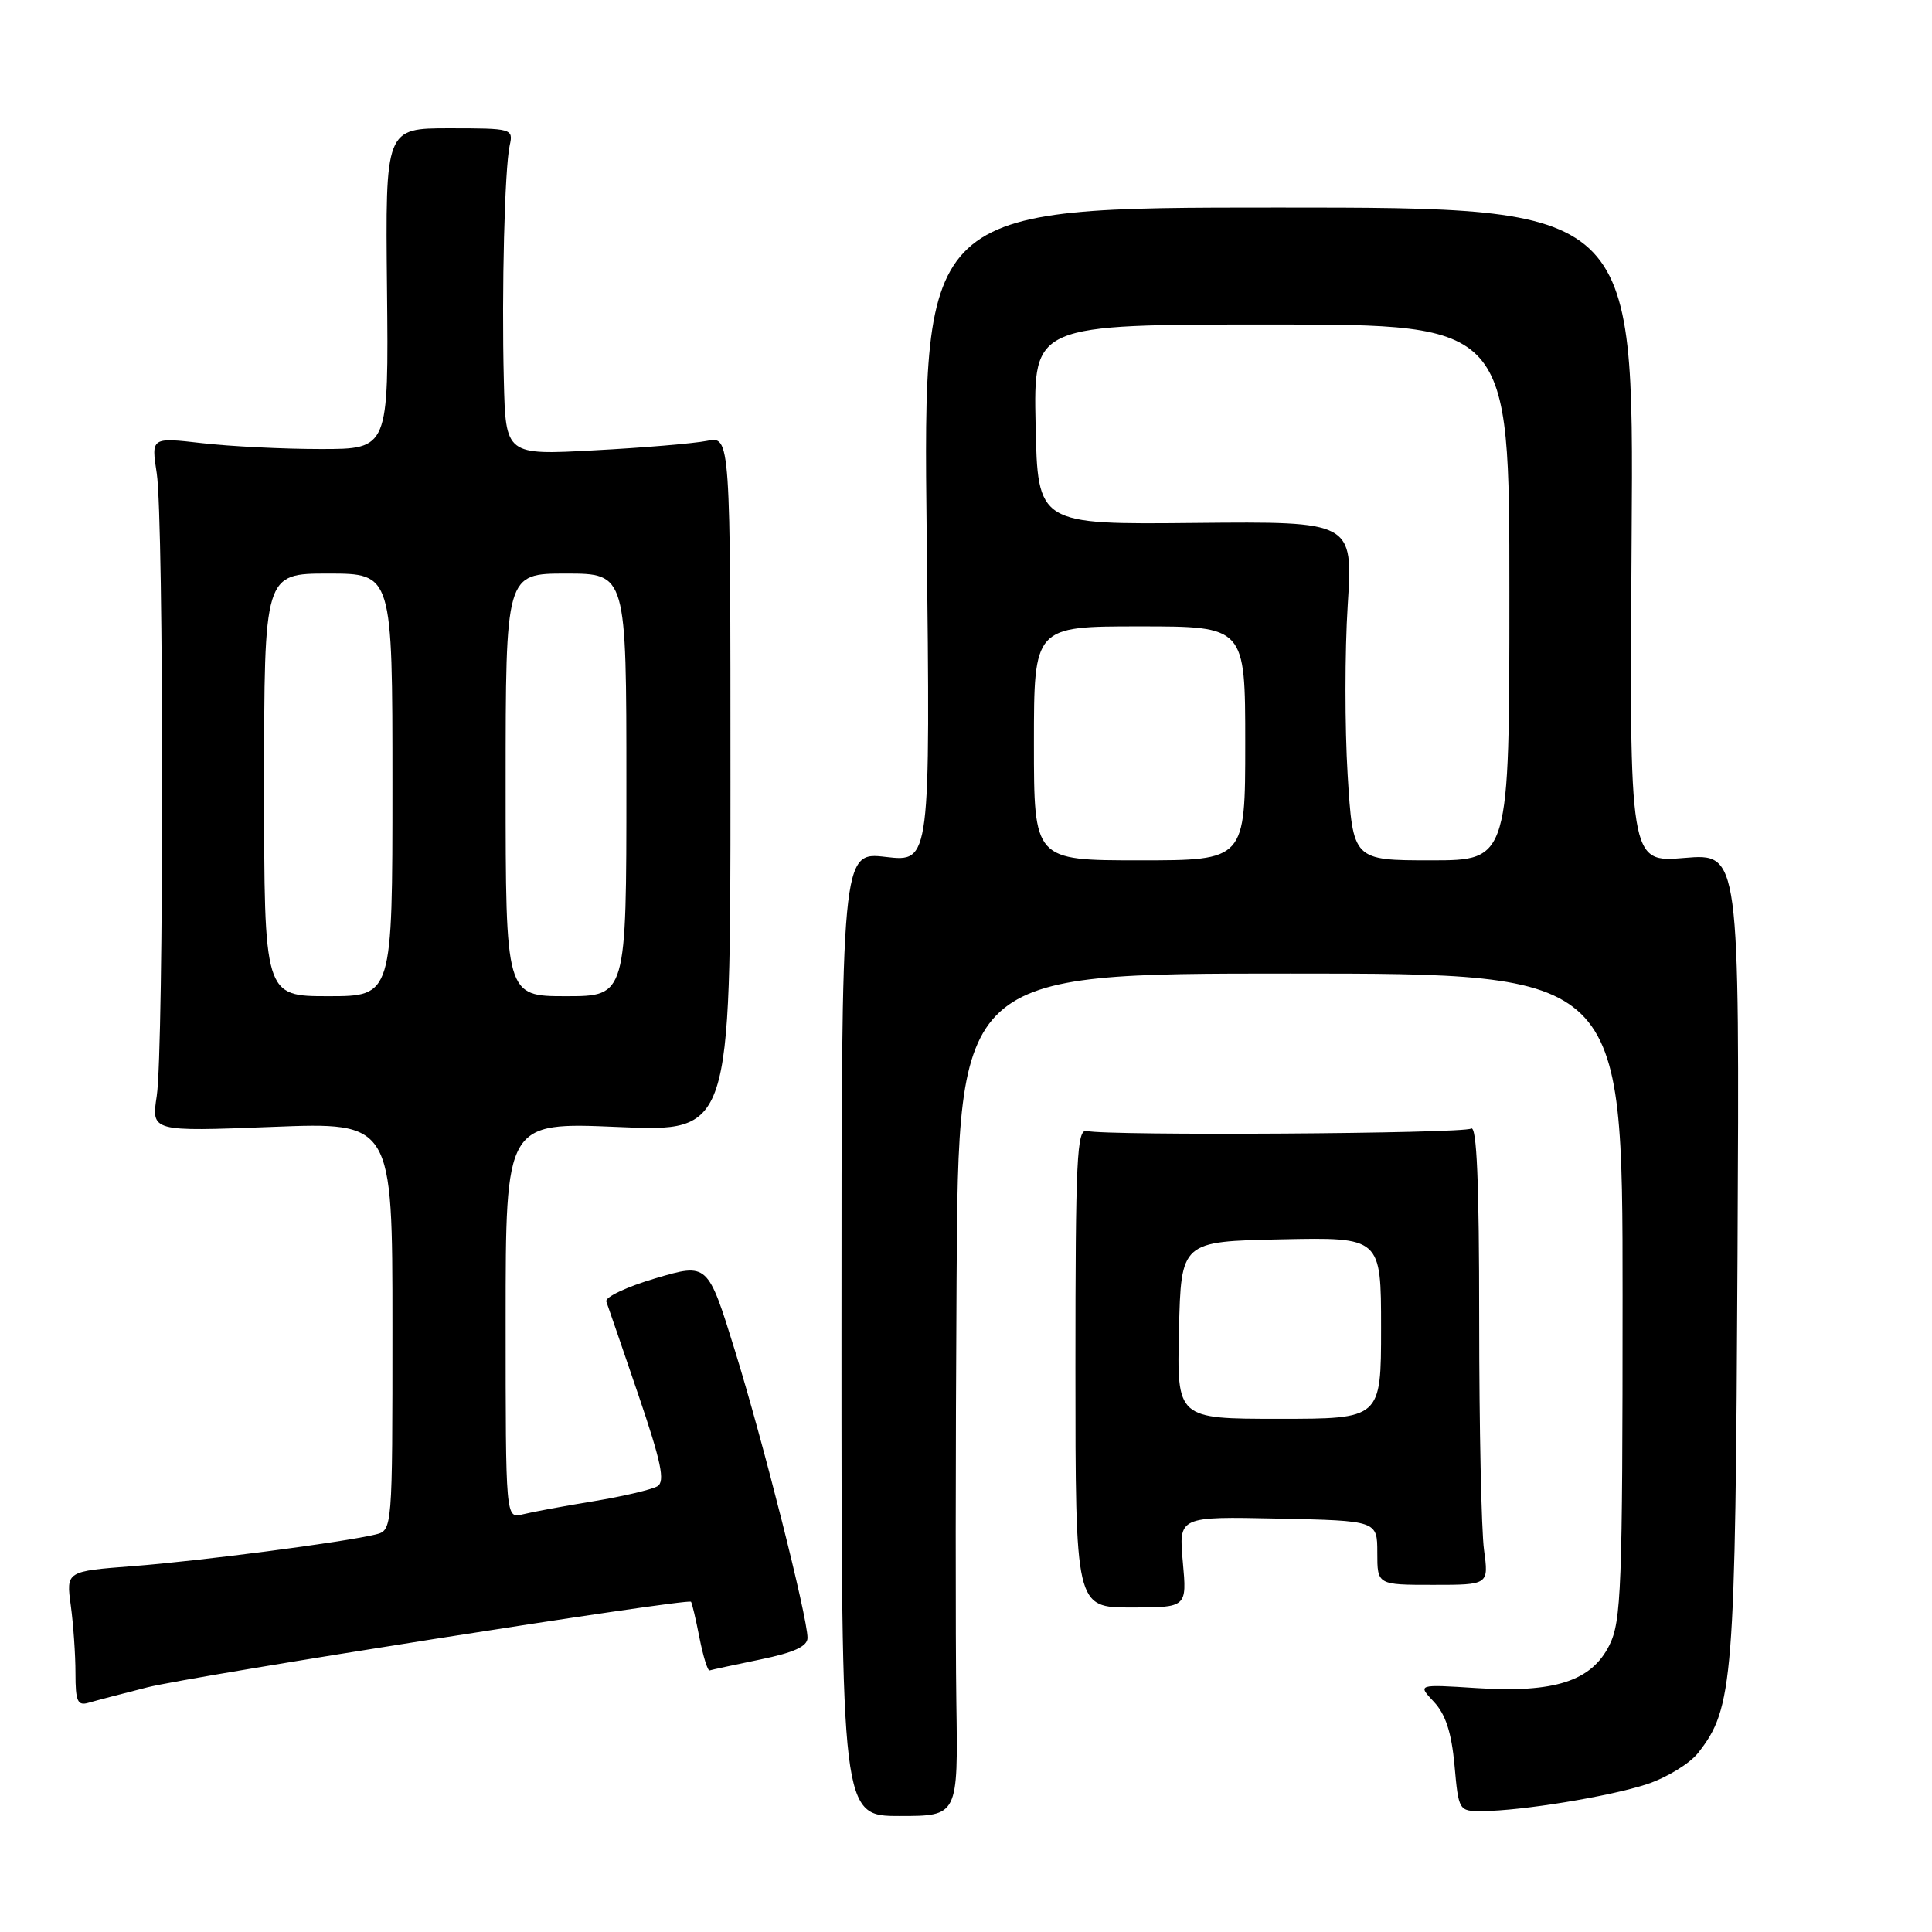 <?xml version="1.0" encoding="UTF-8" standalone="no"?>
<!DOCTYPE svg PUBLIC "-//W3C//DTD SVG 1.1//EN" "http://www.w3.org/Graphics/SVG/1.1/DTD/svg11.dtd" >
<svg xmlns="http://www.w3.org/2000/svg" xmlns:xlink="http://www.w3.org/1999/xlink" version="1.1" viewBox="0 0 256 256">
 <g >
 <path fill="currentColor"
d=" M 126.72 225.57 C 126.60 217.28 126.61 192.16 126.75 169.75 C 127.00 129.00 127.00 129.00 171.00 129.00 C 215.00 129.00 215.00 129.00 215.00 171.75 C 215.00 210.45 214.83 214.83 213.25 218.00 C 210.87 222.77 205.98 224.34 195.66 223.68 C 187.82 223.18 187.82 223.18 189.99 225.49 C 191.55 227.15 192.33 229.56 192.73 233.91 C 193.27 239.95 193.31 240.00 196.39 239.98 C 201.64 239.95 213.25 238.05 218.24 236.41 C 220.84 235.55 223.89 233.69 225.01 232.27 C 229.67 226.34 229.95 222.85 230.23 166.28 C 230.50 113.07 230.50 113.07 223.20 113.68 C 215.90 114.30 215.90 114.30 216.20 70.90 C 216.50 27.50 216.50 27.50 169.40 27.50 C 122.30 27.50 122.30 27.50 122.79 70.86 C 123.28 114.23 123.28 114.23 117.39 113.55 C 111.50 112.86 111.50 112.86 111.50 176.75 C 111.50 240.63 111.50 240.63 119.22 240.63 C 126.95 240.63 126.95 240.63 126.72 225.57 Z  M 19.53 223.58 C 25.48 222.08 91.10 211.75 91.56 212.24 C 91.69 212.38 92.20 214.53 92.68 217.00 C 93.17 219.47 93.77 221.43 94.03 221.34 C 94.29 221.25 97.31 220.60 100.75 219.89 C 105.22 218.97 107.00 218.15 107.00 217.02 C 107.00 214.30 101.11 190.99 97.37 178.92 C 93.78 167.34 93.78 167.34 86.86 169.38 C 83.06 170.50 80.12 171.89 80.34 172.46 C 80.55 173.03 82.46 178.59 84.58 184.81 C 87.62 193.74 88.15 196.29 87.12 196.93 C 86.39 197.37 82.59 198.27 78.65 198.92 C 74.72 199.56 70.49 200.35 69.25 200.66 C 67.00 201.22 67.00 201.22 67.00 174.95 C 67.00 148.69 67.00 148.69 81.90 149.33 C 96.79 149.98 96.79 149.98 96.79 103.88 C 96.79 57.79 96.79 57.79 93.67 58.42 C 91.95 58.76 85.25 59.33 78.77 59.67 C 67.00 60.31 67.00 60.31 66.76 50.40 C 66.46 38.38 66.87 22.32 67.54 19.25 C 68.03 17.05 67.83 17.00 59.55 17.00 C 51.06 17.00 51.06 17.00 51.28 38.25 C 51.50 59.50 51.50 59.50 42.50 59.50 C 37.55 59.50 30.47 59.15 26.77 58.72 C 20.03 57.95 20.03 57.95 20.77 62.72 C 21.72 68.91 21.72 139.05 20.77 145.22 C 20.05 149.94 20.05 149.94 36.02 149.32 C 52.00 148.69 52.00 148.69 52.00 175.73 C 52.00 202.78 52.00 202.78 49.75 203.33 C 45.51 204.36 26.50 206.84 17.63 207.52 C 8.76 208.20 8.76 208.20 9.38 212.74 C 9.72 215.24 10.00 219.27 10.00 221.71 C 10.00 225.45 10.27 226.06 11.75 225.62 C 12.71 225.34 16.21 224.42 19.53 223.58 Z  M 156.73 206.97 C 156.18 200.94 156.18 200.94 169.34 201.22 C 182.50 201.50 182.50 201.50 182.50 205.75 C 182.50 210.00 182.50 210.00 189.89 210.00 C 197.27 210.00 197.27 210.00 196.64 205.36 C 196.29 202.81 196.00 189.06 196.00 174.80 C 196.00 156.68 195.68 149.08 194.93 149.54 C 193.84 150.22 146.70 150.52 144.00 149.86 C 142.69 149.55 142.50 153.53 142.50 181.25 C 142.50 213.00 142.50 213.00 149.89 213.00 C 157.28 213.00 157.28 213.00 156.73 206.97 Z  M 137.00 98.50 C 137.00 83.00 137.00 83.00 151.00 83.00 C 165.00 83.00 165.00 83.00 165.00 98.50 C 165.00 114.00 165.00 114.00 151.00 114.00 C 137.00 114.00 137.00 114.00 137.00 98.50 Z  M 178.57 102.65 C 178.19 96.40 178.19 86.30 178.58 80.19 C 179.28 69.09 179.28 69.09 158.39 69.29 C 137.50 69.50 137.50 69.50 137.22 56.25 C 136.94 43.00 136.94 43.00 168.47 43.00 C 200.00 43.00 200.00 43.00 200.00 78.50 C 200.00 114.00 200.00 114.00 189.64 114.00 C 179.27 114.00 179.27 114.00 178.57 102.65 Z  M 35.00 104.00 C 35.00 76.00 35.00 76.00 43.50 76.00 C 52.00 76.00 52.00 76.00 52.00 104.00 C 52.00 132.00 52.00 132.00 43.50 132.00 C 35.00 132.00 35.00 132.00 35.00 104.00 Z  M 67.00 104.00 C 67.00 76.00 67.00 76.00 75.00 76.00 C 83.00 76.00 83.00 76.00 83.00 104.00 C 83.00 132.00 83.00 132.00 75.00 132.00 C 67.00 132.00 67.00 132.00 67.00 104.00 Z  M 156.22 176.25 C 156.50 164.50 156.50 164.50 169.75 164.22 C 183.00 163.94 183.00 163.94 183.00 175.97 C 183.00 188.00 183.00 188.00 169.47 188.00 C 155.94 188.00 155.94 188.00 156.22 176.25 Z "/>
</g>
</svg>